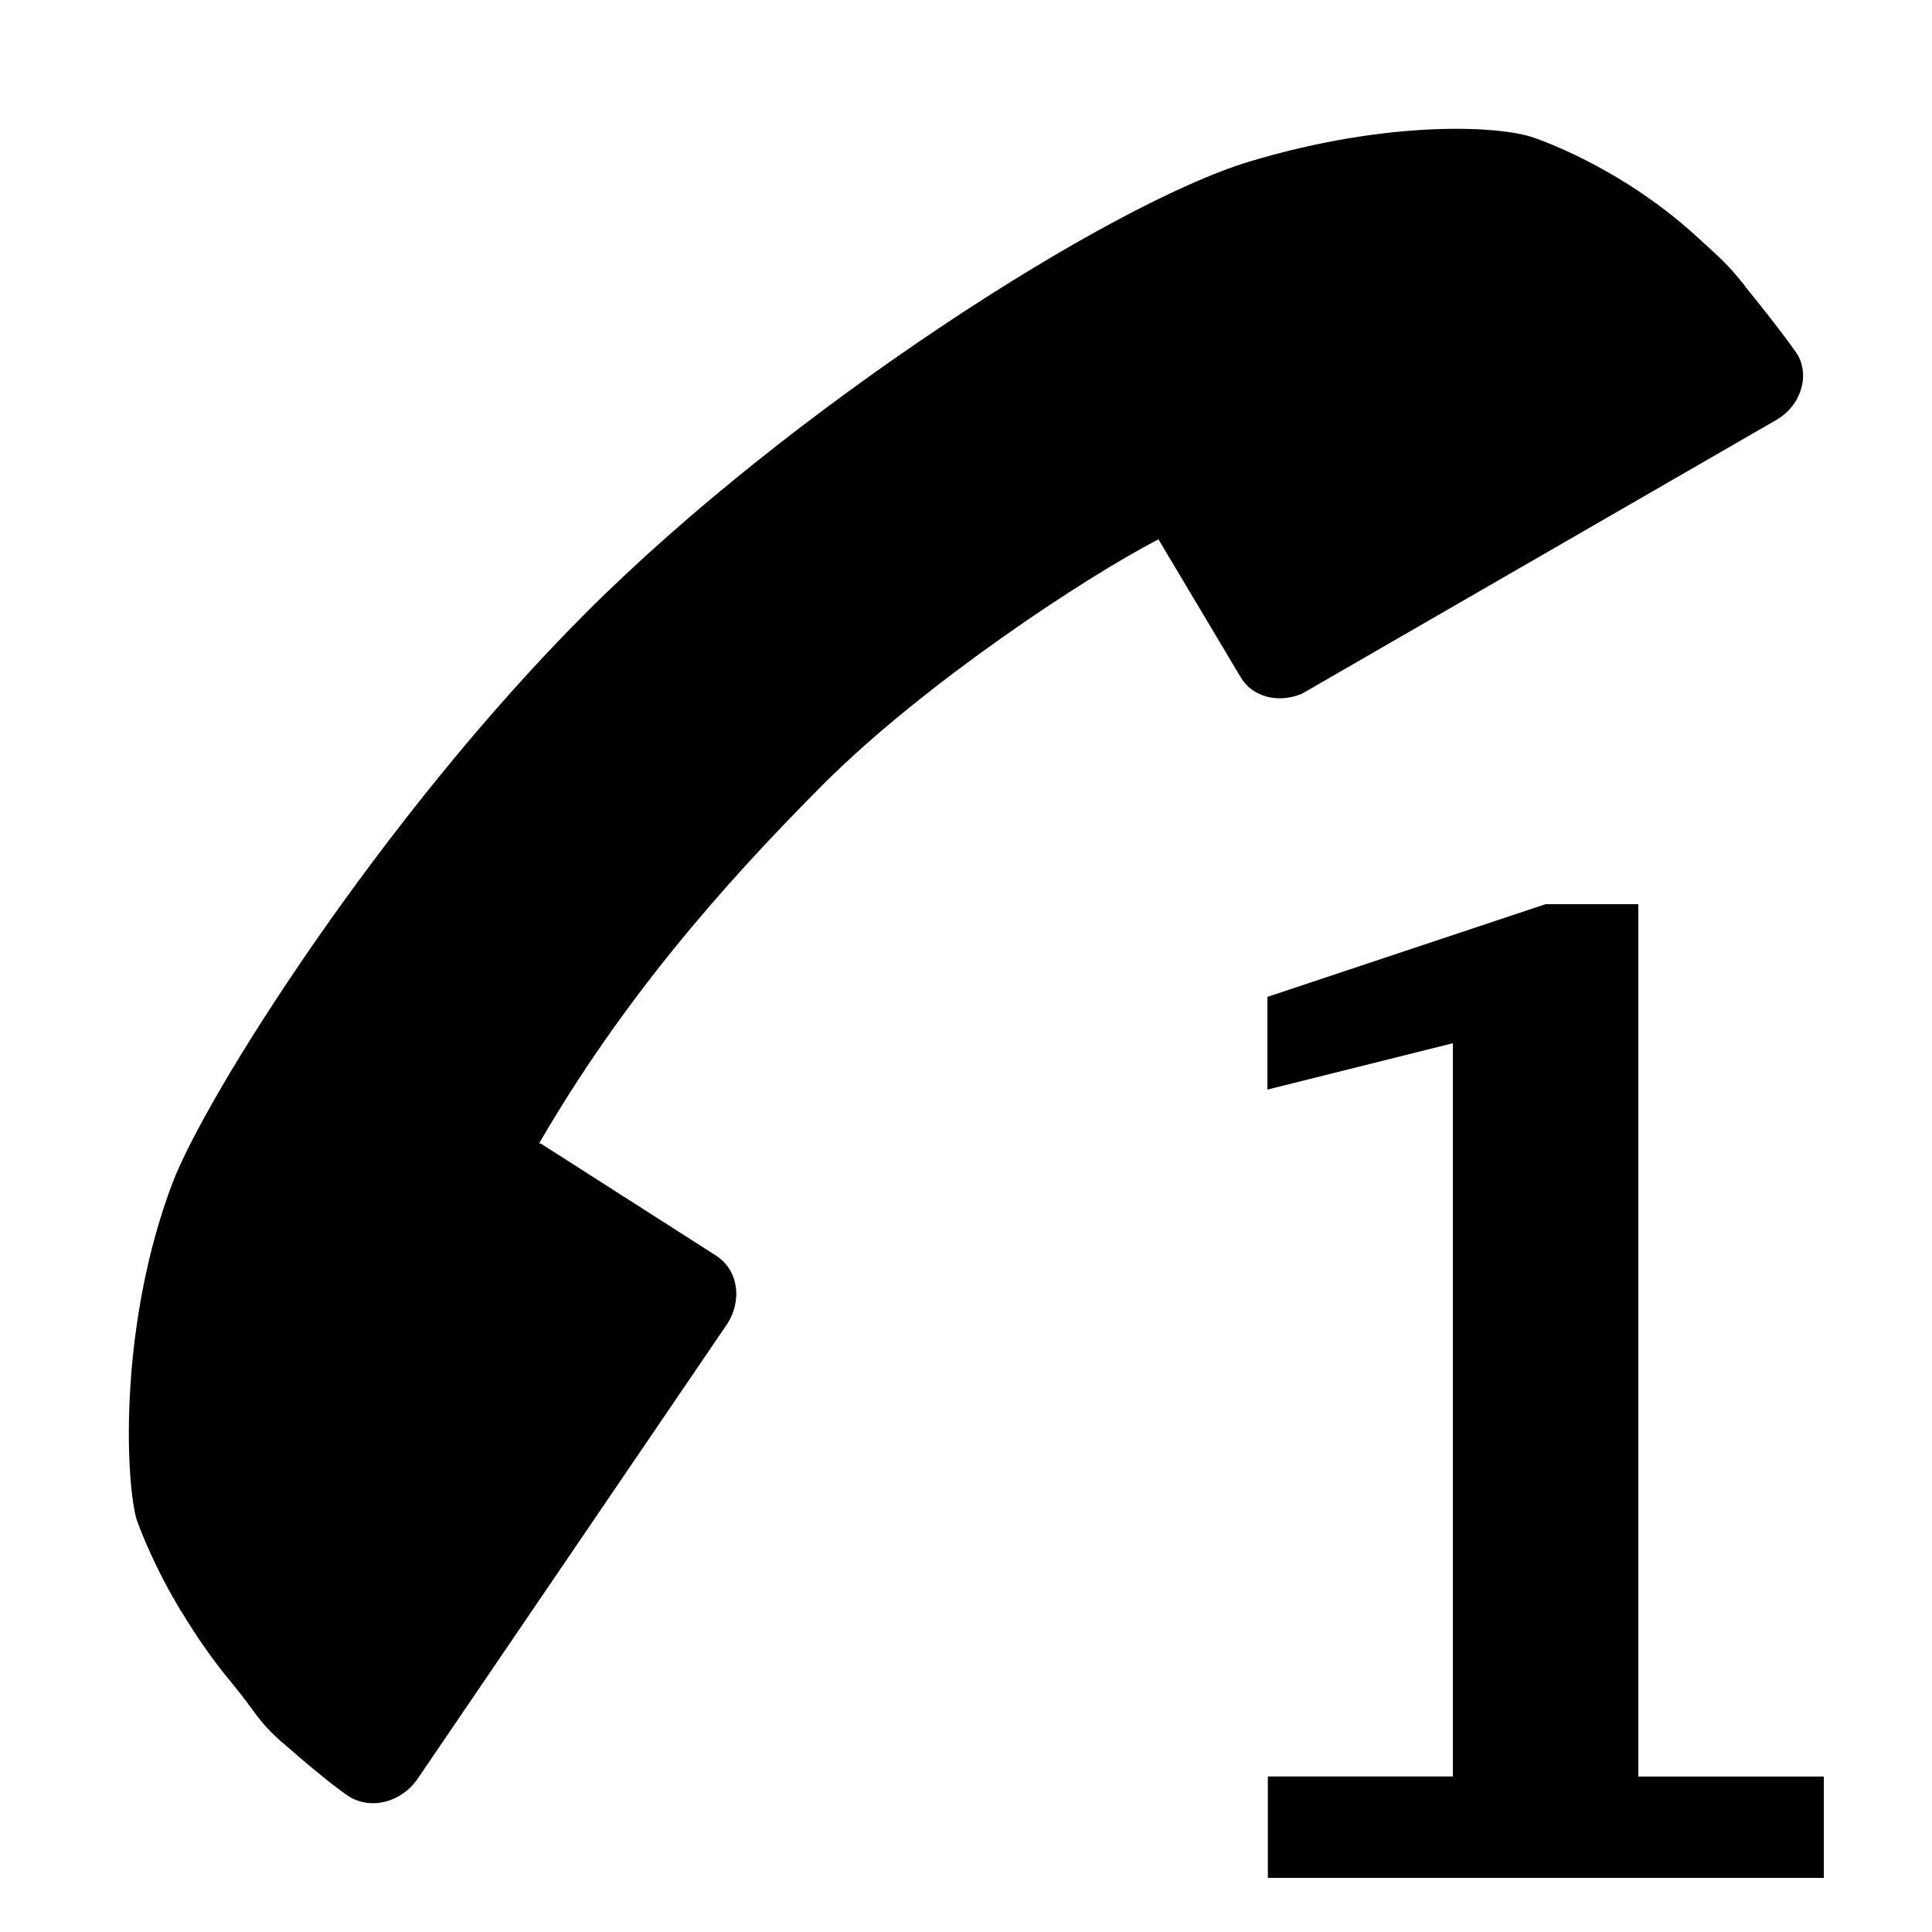 <?xml version="1.0" encoding="UTF-8"?>
<!DOCTYPE svg PUBLIC "-//W3C//DTD SVG 1.1 Tiny//EN" "http://www.w3.org/Graphics/SVG/1.1/DTD/svg11-tiny.dtd">
<svg baseProfile="tiny" height="30px" version="1.1" viewBox="0 0 30 30" width="30px" x="0px" xmlns="http://www.w3.org/2000/svg" xmlns:xlink="http://www.w3.org/1999/xlink" y="0px">
<rect fill="none" height="30" width="30"/>
<path d="M12.794,12.168c1.569-1.566,4.065-3.208,5.188-3.79v0.004c0,0,0.004-0.006,0.006-0.008l1.277,2.142  c0.184,0.313,0.59,0.408,0.952,0.256l7.36-4.248c0.384-0.219,0.531-0.68,0.333-1.021c0,0-0.202-0.305-0.818-1.063l0.005,0.006  c0,0,0-0.006-0.002-0.008c-0.312-0.383-0.35-0.397-0.75-0.766c-1.205-1.104-2.531-1.535-2.531-1.535  c-0.514-0.183-2.24-0.283-4.416,0.373S12.279,6.333,9.098,9.516c-3.18,3.182-5.9,7.489-6.42,8.854  c-0.814,2.148-0.74,4.518-0.563,5.205c0,0,0.169,0.513,0.56,1.211c0.005,0.007,0.011,0.016,0.015,0.023  c0.039,0.068,0.076,0.137,0.119,0.207c0.002,0.002,0.004,0.002,0.004,0.002c0.211,0.351,0.465,0.729,0.785,1.114  c0.373,0.449,0.391,0.578,0.784,0.925h0.003c0.723,0.637,1.021,0.83,1.021,0.83c0.345,0.225,0.826,0.104,1.08-0.268l4.793-7.042  c0.255-0.372,0.187-0.856-0.157-1.078l-2.726-1.743c-0.01-0.001-0.019-0.001-0.026-0.003l0.008-0.01  C9.645,15.563,11.162,13.803,12.794,12.168z"/>
<path d="M28.32,27.585v1.575h-8.633v-1.575h2.873V16.199l-2.88,0.72v-1.439l4.32-1.44h1.44v13.546H28.32z"/>
</svg>
